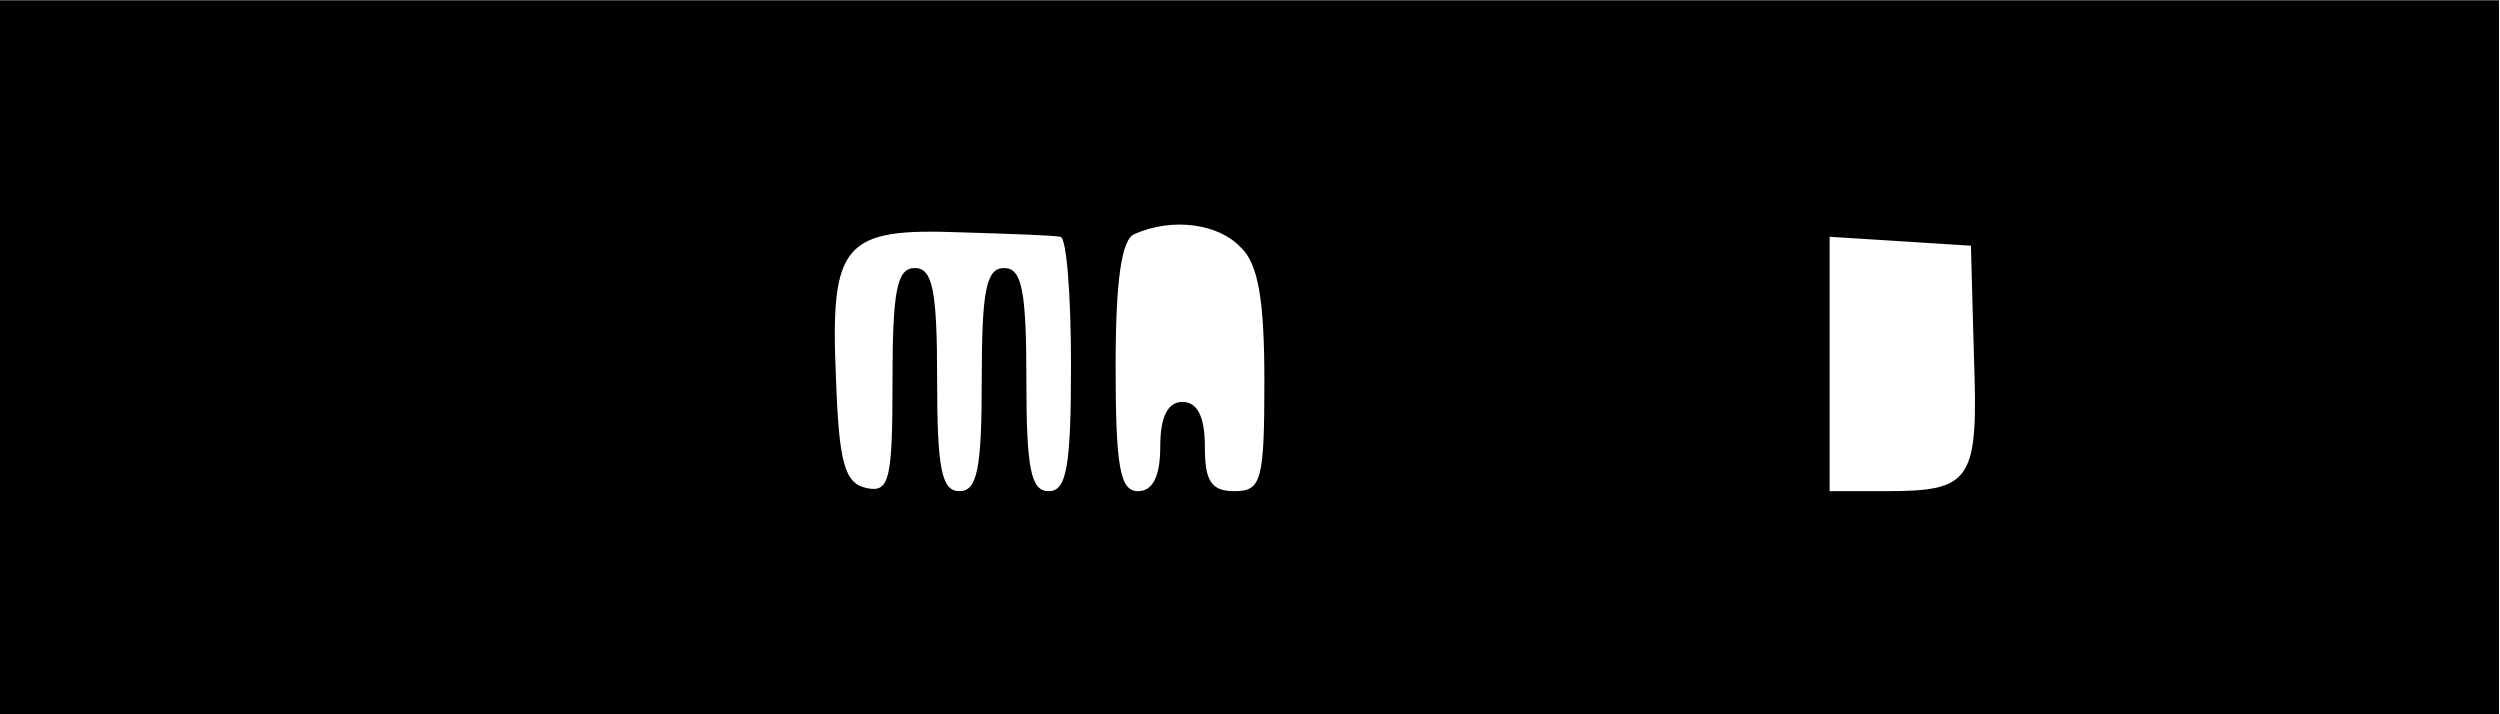 <?xml version="1.0" standalone="no"?>
<!DOCTYPE svg PUBLIC "-//W3C//DTD SVG 20010904//EN"
 "http://www.w3.org/TR/2001/REC-SVG-20010904/DTD/svg10.dtd">
<svg version="1.0" xmlns="http://www.w3.org/2000/svg"
 width="200pt" height="57.143pt" viewBox="0 0 200 57.143"
 preserveAspectRatio="xMidYMid meet">
<g transform="translate(0,57.143) scale(0.119,-0.119)"
fill="#000000" stroke="none">
<path d="M0 240 l0 -240 840 0 840 0 0 240 0 240 -840 0 -840 0 0 -240z m713
81 c4 -1 7 -39 7 -86 0 -69 -3 -85 -15 -85 -12 0 -15 15 -15 75 0 60 -3 75
-15 75 -12 0 -15 -15 -15 -75 0 -60 -3 -75 -15 -75 -12 0 -15 15 -15 75 0 60
-3 75 -15 75 -12 0 -15 -15 -15 -76 0 -66 -2 -75 -17 -72 -15 3 -19 16 -21 74
-4 91 5 101 84 98 33 -1 62 -2 67 -3z m121 -7 c12 -11 16 -36 16 -90 0 -67 -2
-74 -20 -74 -16 0 -20 7 -20 30 0 20 -5 30 -15 30 -10 0 -15 -10 -15 -30 0
-20 -5 -30 -15 -30 -12 0 -15 16 -15 84 0 58 4 86 13 89 25 11 56 7 71 -9z
m493 -73 c3 -84 -1 -91 -59 -91 l-38 0 0 86 0 85 48 -3 47 -3 2 -74z"/>
</g>
</svg>
